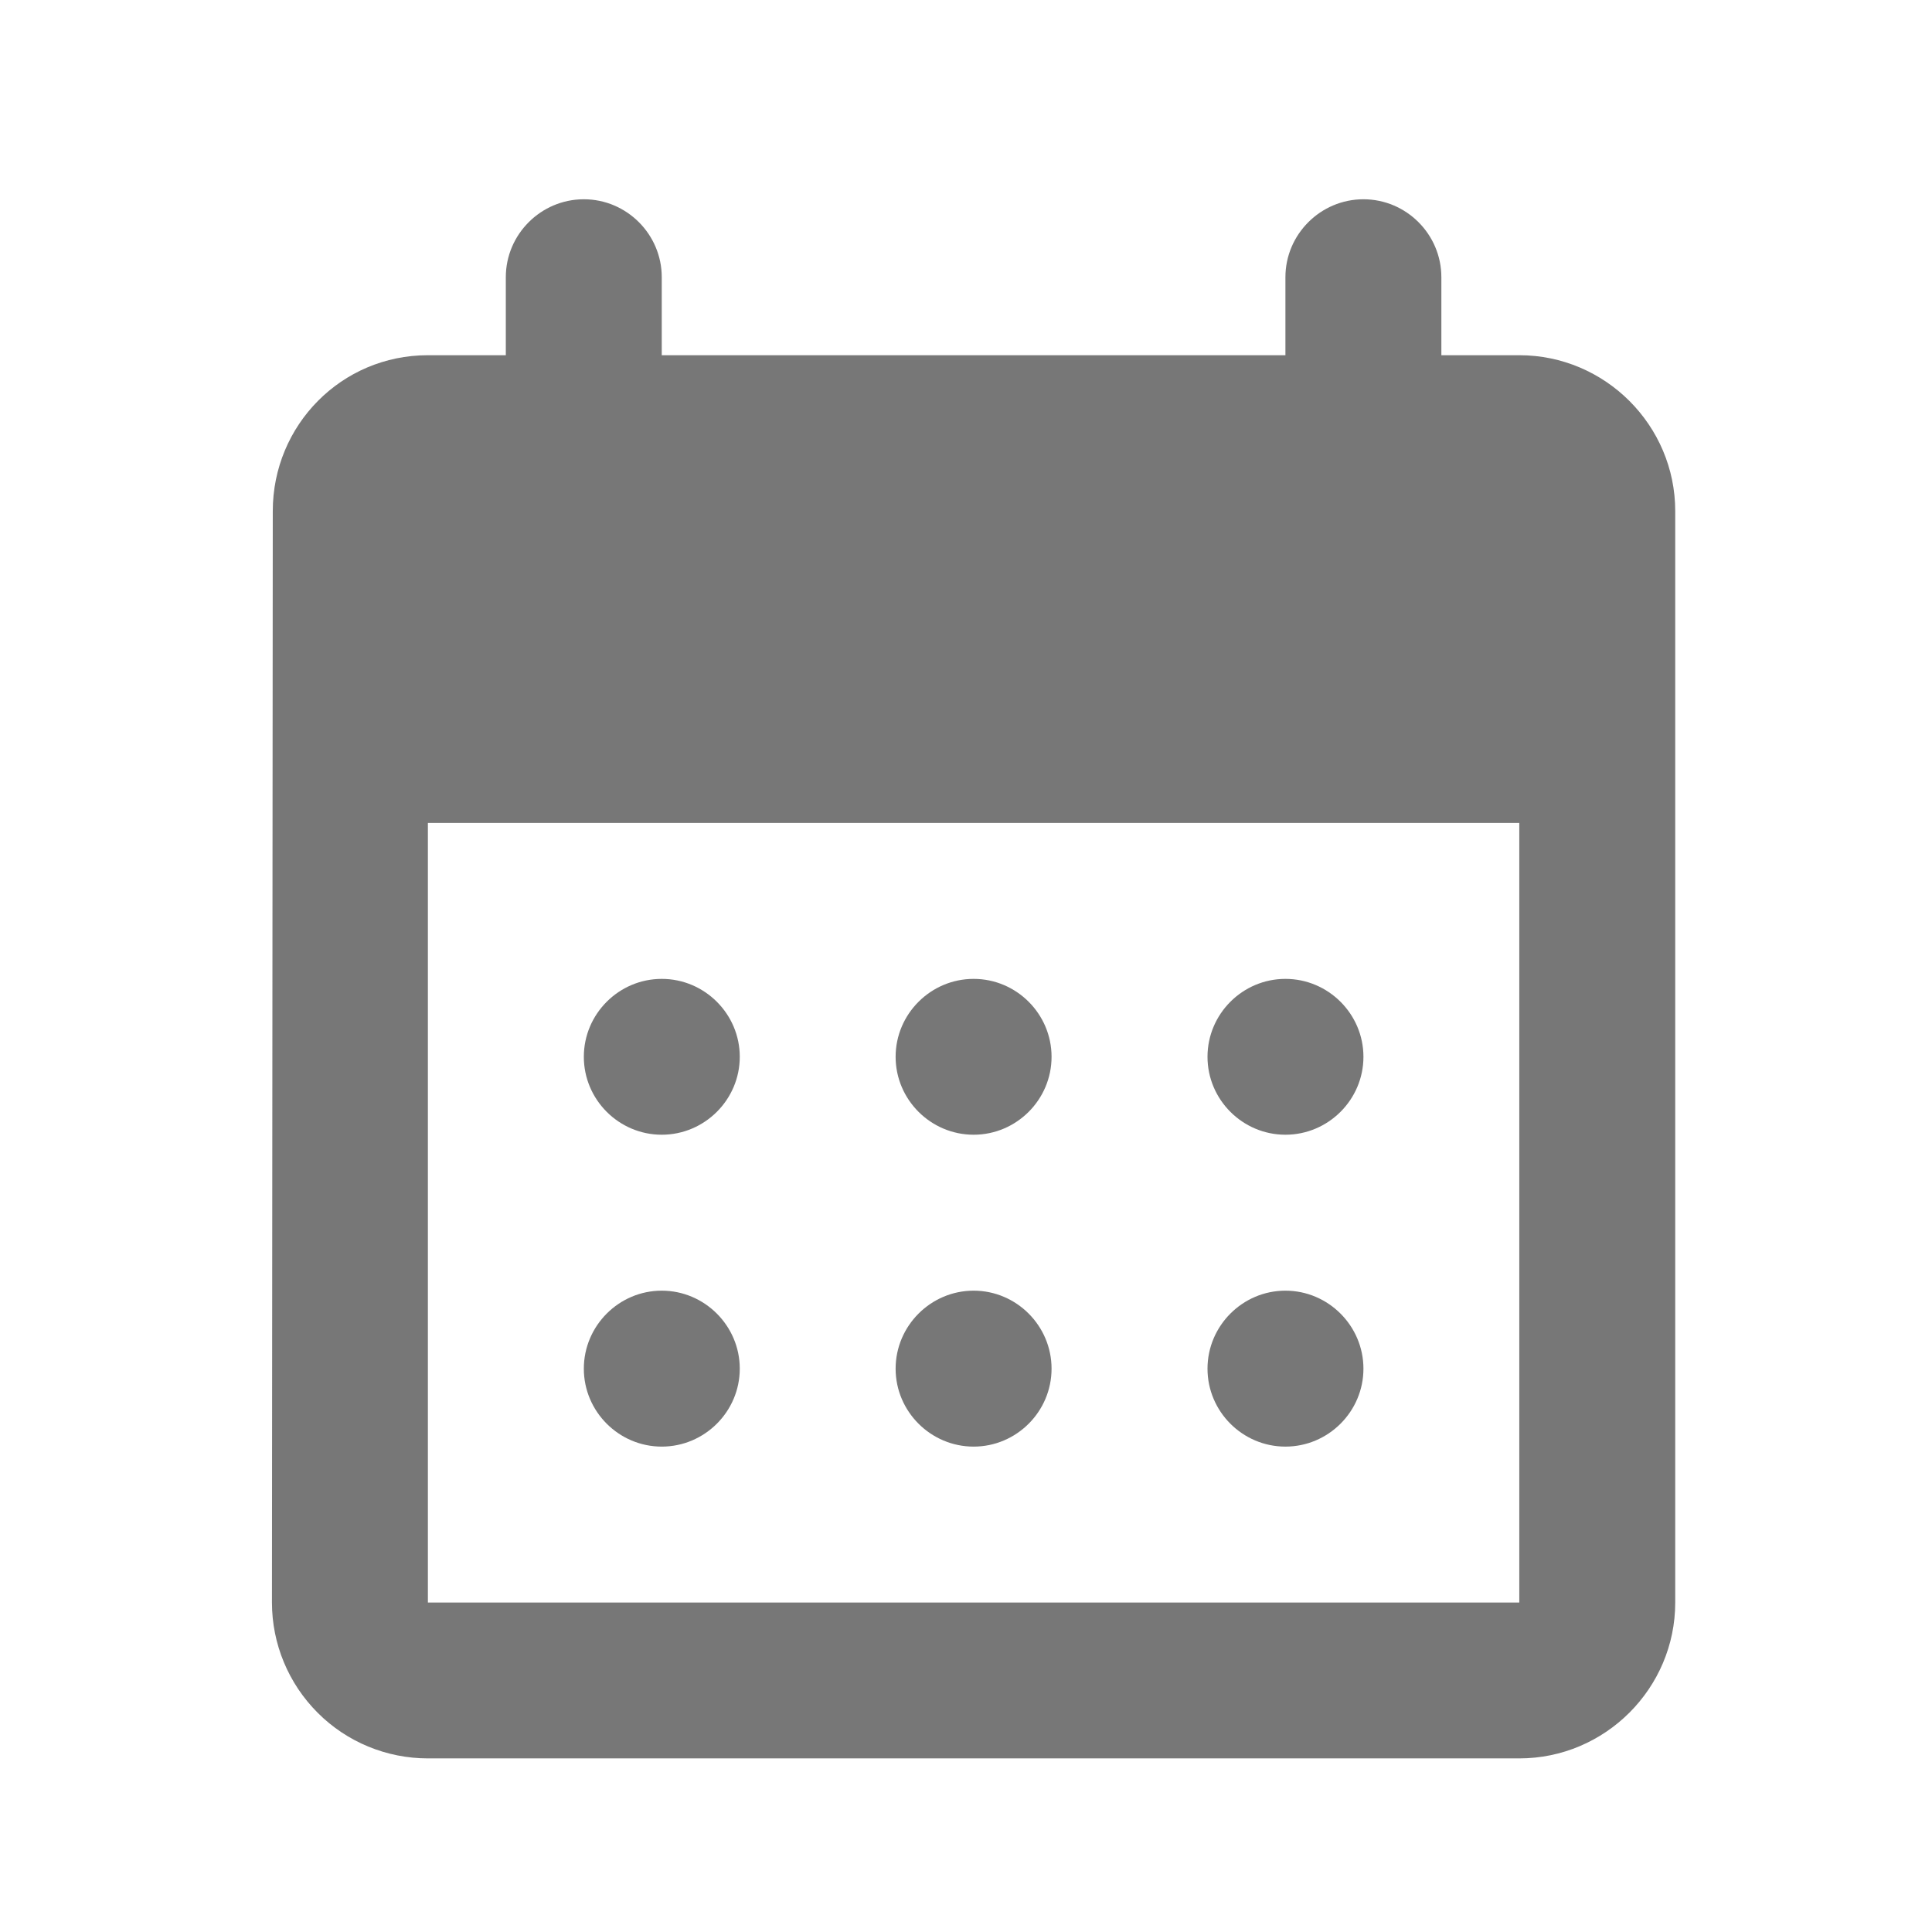 <svg width="21" height="21" viewBox="0 0 21 21" fill="none" xmlns="http://www.w3.org/2000/svg">
<g id="ic:round-calendar-month">
<path id="Vector" d="M14.82 2.166C14.354 2.166 13.972 2.547 13.972 3.013V3.861H7.193V3.013C7.193 2.547 6.812 2.166 6.346 2.166C5.88 2.166 5.498 2.547 5.498 3.013V3.861H4.651C3.71 3.861 2.965 4.623 2.965 5.555L2.956 17.419C2.956 17.868 3.135 18.299 3.453 18.617C3.77 18.935 4.202 19.113 4.651 19.113H16.514C17.447 19.113 18.209 18.351 18.209 17.419V5.555C18.209 4.623 17.447 3.861 16.514 3.861H15.667V3.013C15.667 2.547 15.286 2.166 14.82 2.166ZM16.514 17.419H4.651V8.945H16.514V17.419ZM9.735 11.487C9.735 11.021 10.117 10.64 10.583 10.64C11.049 10.64 11.43 11.021 11.43 11.487C11.43 11.953 11.049 12.334 10.583 12.334C10.117 12.334 9.735 11.953 9.735 11.487ZM6.346 11.487C6.346 11.021 6.727 10.64 7.193 10.64C7.659 10.64 8.041 11.021 8.041 11.487C8.041 11.953 7.659 12.334 7.193 12.334C6.727 12.334 6.346 11.953 6.346 11.487ZM13.125 11.487C13.125 11.021 13.506 10.64 13.972 10.64C14.438 10.64 14.82 11.021 14.82 11.487C14.82 11.953 14.438 12.334 13.972 12.334C13.506 12.334 13.125 11.953 13.125 11.487ZM9.735 14.877C9.735 14.411 10.117 14.029 10.583 14.029C11.049 14.029 11.43 14.411 11.43 14.877C11.43 15.343 11.049 15.724 10.583 15.724C10.117 15.724 9.735 15.343 9.735 14.877ZM6.346 14.877C6.346 14.411 6.727 14.029 7.193 14.029C7.659 14.029 8.041 14.411 8.041 14.877C8.041 15.343 7.659 15.724 7.193 15.724C6.727 15.724 6.346 15.343 6.346 14.877ZM13.125 14.877C13.125 14.411 13.506 14.029 13.972 14.029C14.438 14.029 14.82 14.411 14.82 14.877C14.82 15.343 14.438 15.724 13.972 15.724C13.506 15.724 13.125 15.343 13.125 14.877Z" fill="#777777"/>
</g>
</svg>
